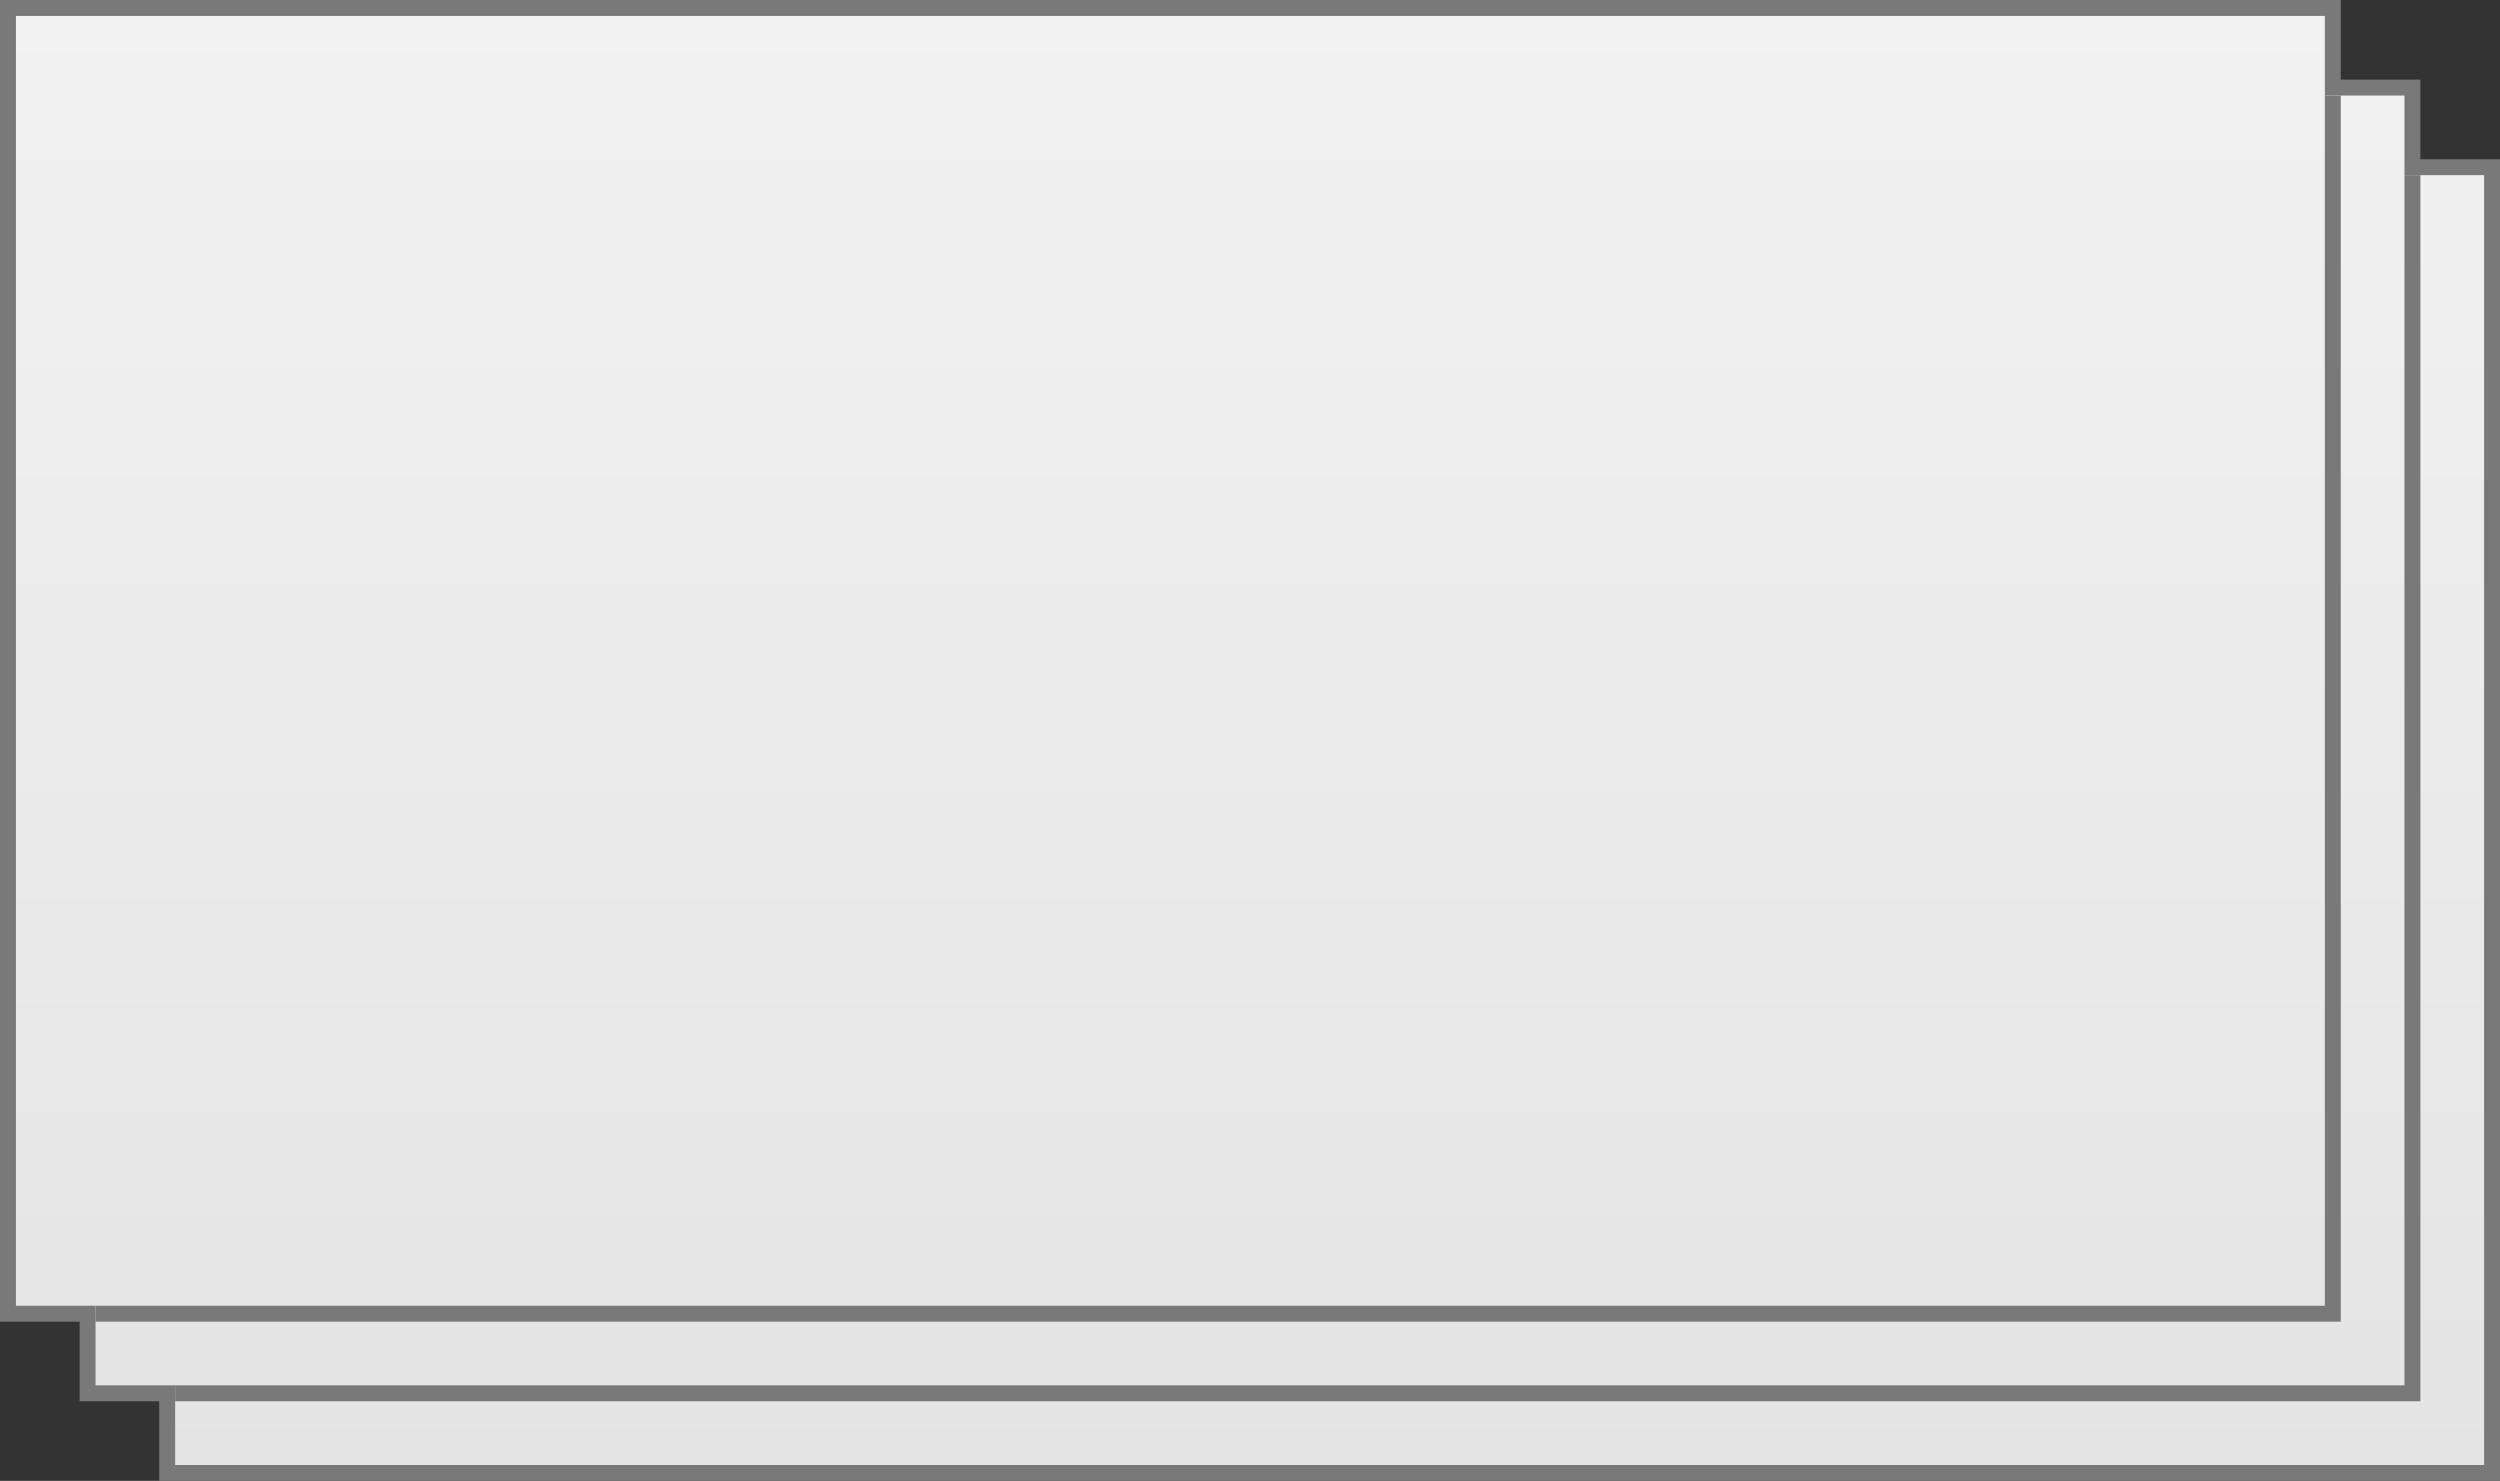 ﻿<?xml version="1.0" encoding="utf-8"?>
<svg version="1.1" xmlns:xlink="http://www.w3.org/1999/xlink" width="157px" height="93px" xmlns="http://www.w3.org/2000/svg">
  <rect width="100%" height="100%" fill="#333333" stroke="none"/>
  <defs>
    <linearGradient gradientUnits="userSpaceOnUse" x1="1038.5" y1="820" x2="1038.5" y2="913" id="LinearGradient132">
      <stop id="Stop133" stop-color="#ffffff" offset="0" />
      <stop id="Stop134" stop-color="#f2f2f2" offset="0" />
      <stop id="Stop135" stop-color="#e4e4e4" offset="1" />
      <stop id="Stop136" stop-color="#ffffff" offset="1" />
    </linearGradient>
  </defs>
  <g transform="matrix(1 0 0 1 -960 -820 )">
    <path d="M 970.5 912.5  L 1116.5 912.5  L 1116.5 830.5  L 1111.5 830.5  L 1111.5 825.5  L 1106.5 825.5  L 1106.5 820.5  L 960.5 820.5  L 960.5 902.5  L 965.5 902.5  L 965.5 907.5  L 970.5 907.5  L 970.5 912.5  Z " fill-rule="nonzero" fill="url(#LinearGradient132)" stroke="none" />
    <path d="M 970.5 912.5  L 1116.5 912.5  L 1116.5 830.5  L 1111.5 830.5  L 1111.5 825.5  L 1106.5 825.5  L 1106.5 820.5  L 960.5 820.5  L 960.5 902.5  L 965.5 902.5  L 965.5 907.5  L 970.5 907.5  L 970.5 912.5  Z " stroke-width="1" stroke="#797979" fill="none" />
    <path d="M 1111.5 831  L 1111.5 907.5  L 971 907.5  M 1106.5 826  L 1106.5 902.5  L 966 902.5  " stroke-width="1" stroke="#797979" fill="none" />
  </g>
</svg>